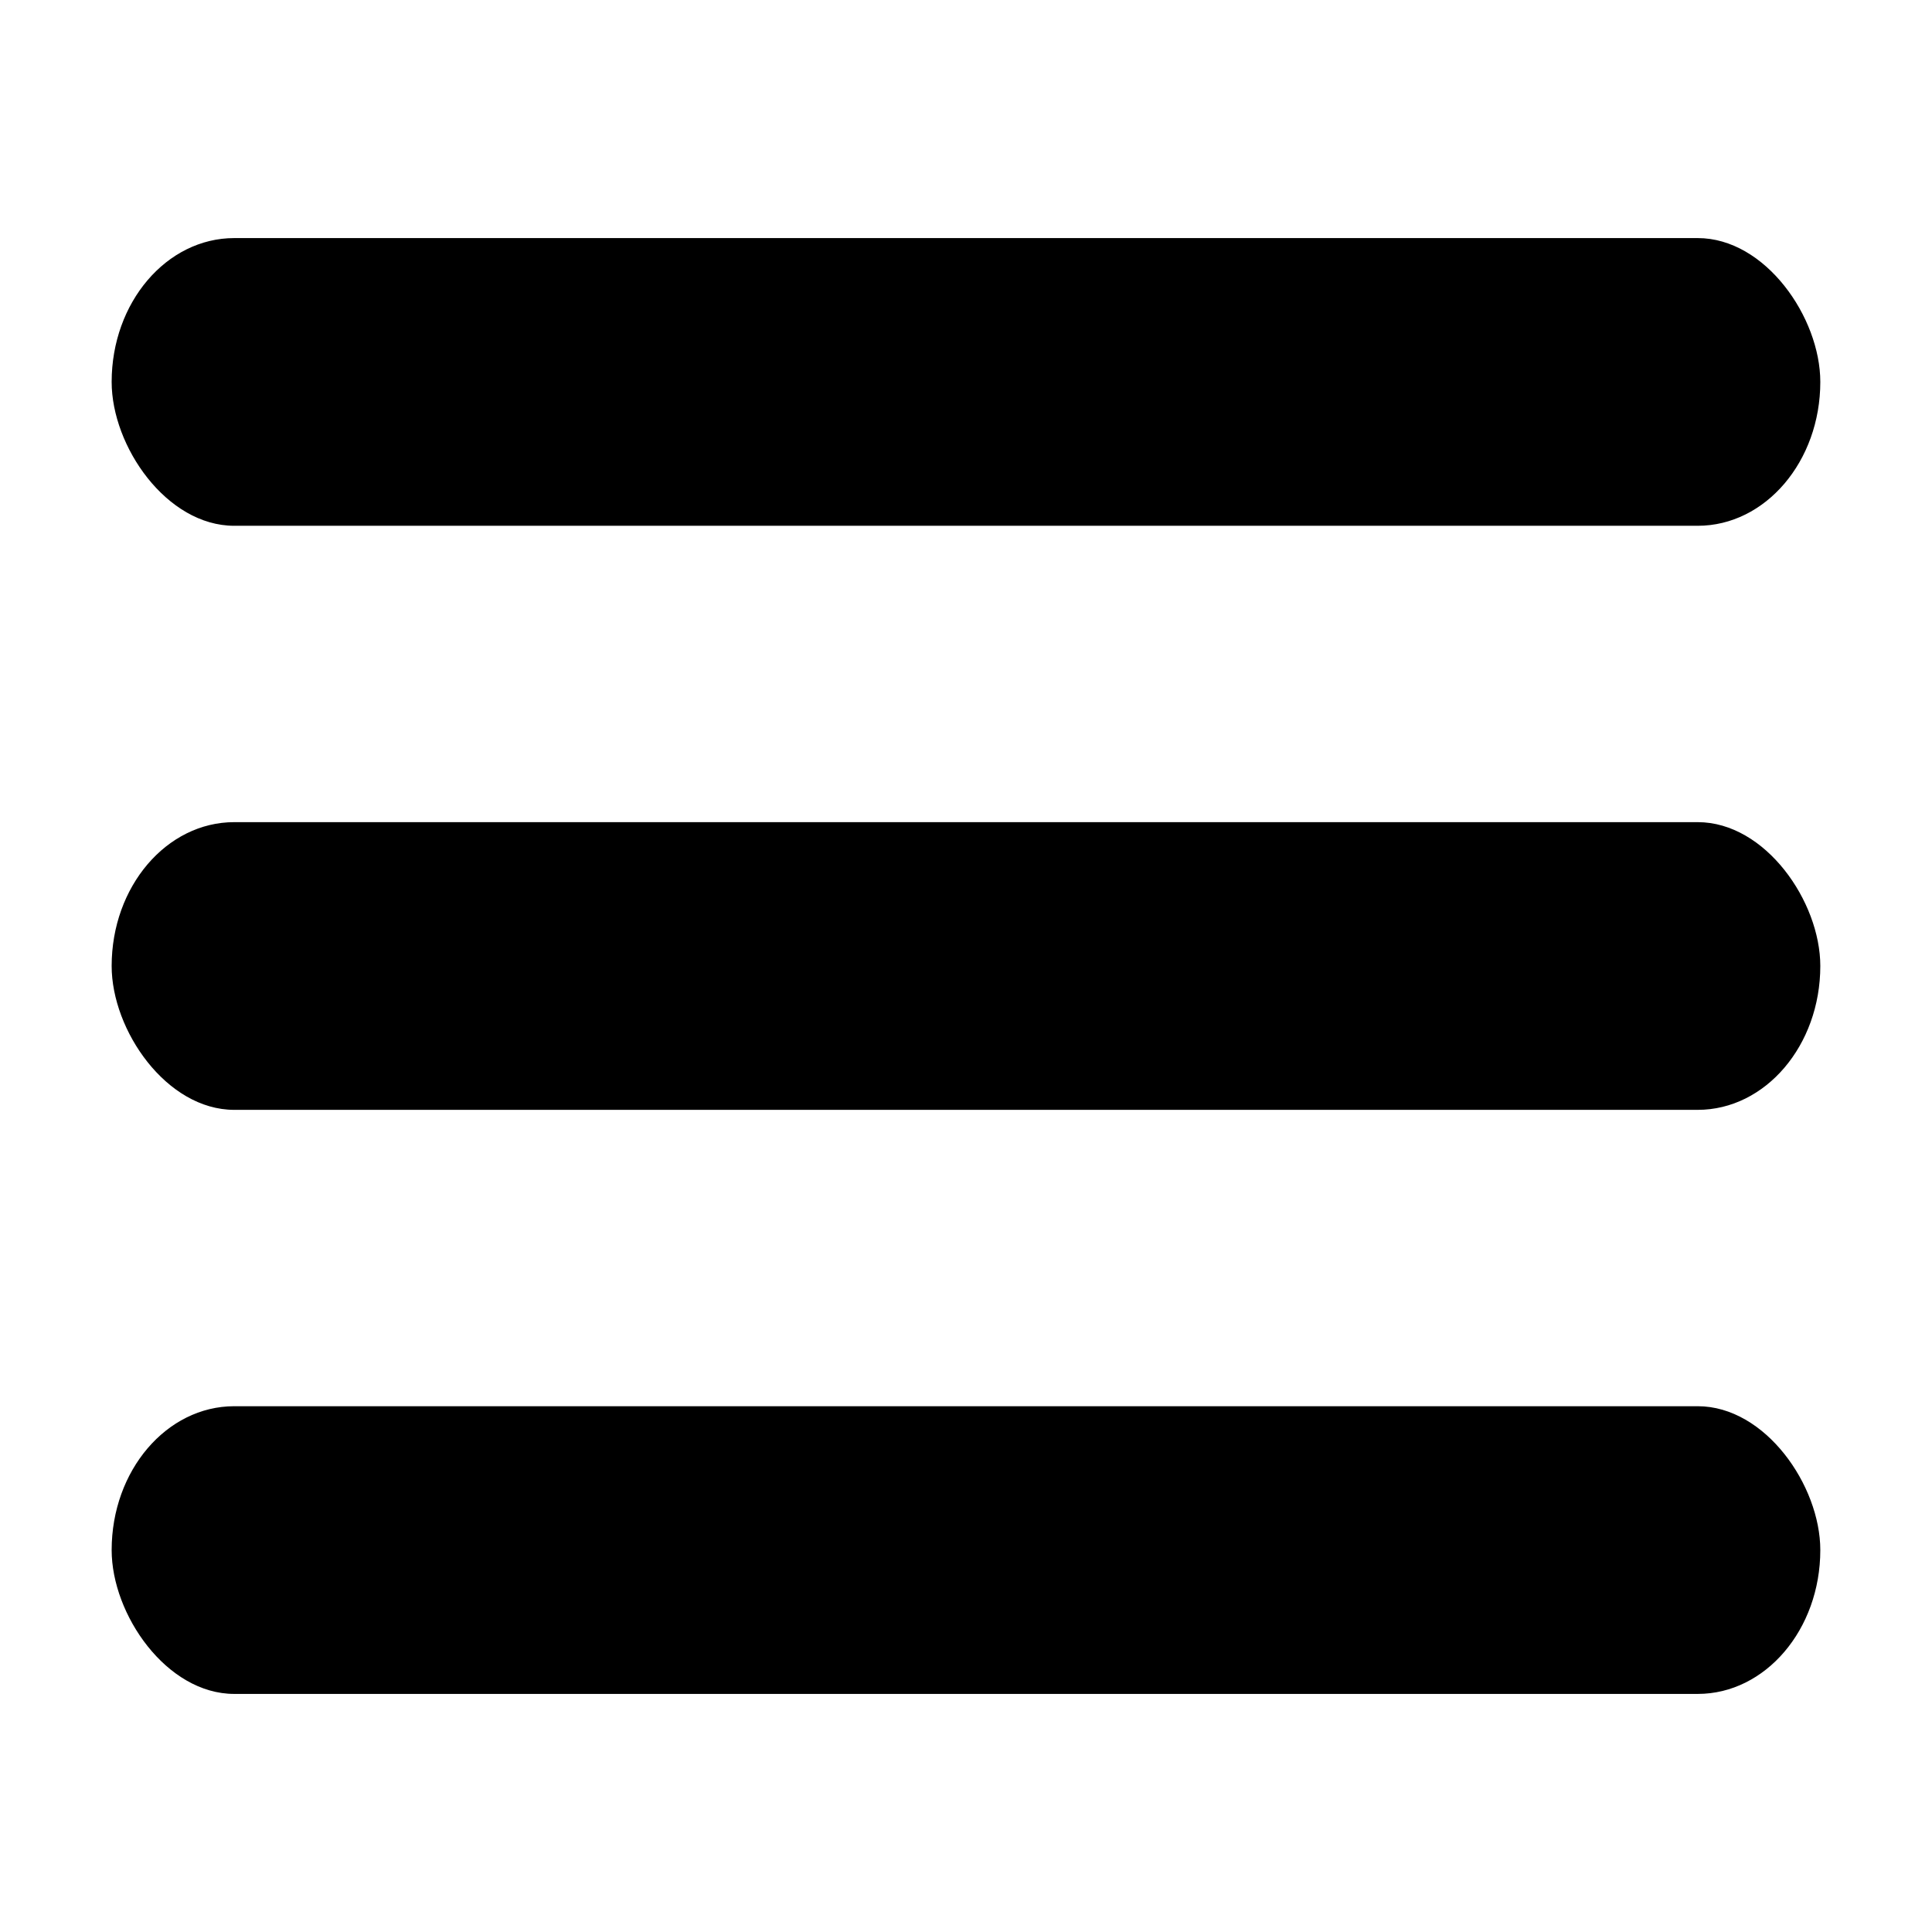 <?xml version="1.0" encoding="UTF-8" standalone="no"?>
<!-- Created with Inkscape (http://www.inkscape.org/) -->

<svg
   width="48"
   height="48"
   viewBox="0 0 48 48"
   version="1.1"
   id="svg5"
   inkscape:version="1.2.2 (b0a8486541, 2022-12-01)"
   sodipodi:docname="hamburger.svg"
   xmlns:inkscape="http://www.inkscape.org/namespaces/inkscape"
   xmlns:sodipodi="http://sodipodi.sourceforge.net/DTD/sodipodi-0.dtd"
   xmlns="http://www.w3.org/2000/svg"
   xmlns:svg="http://www.w3.org/2000/svg">
  <sodipodi:namedview
     id="namedview7"
     pagecolor="#ffffff"
     bordercolor="#000000"
     borderopacity="0.25"
     inkscape:showpageshadow="2"
     inkscape:pageopacity="0.0"
     inkscape:pagecheckerboard="0"
     inkscape:deskcolor="#d1d1d1"
     inkscape:document-units="px"
     showgrid="false"
     inkscape:zoom="8.2386813"
     inkscape:cx="2.427573"
     inkscape:cy="24.032972"
     inkscape:window-width="1366"
     inkscape:window-height="703"
     inkscape:window-x="0"
     inkscape:window-y="0"
     inkscape:window-maximized="1"
     inkscape:current-layer="layer1" />
  <defs
     id="defs2">
    <filter
       style="color-interpolation-filters:sRGB;"
       inkscape:label="Drop Shadow"
       id="filter1830"
       x="-0.129"
       y="-0.152"
       width="1.253"
       height="1.297">
      <feFlood
         flood-opacity="1"
         flood-color="rgb(255,255,255)"
         result="flood"
         id="feFlood1820" />
      <feComposite
         in="flood"
         in2="SourceGraphic"
         operator="in"
         result="composite1"
         id="feComposite1822" />
      <feGaussianBlur
         in="composite1"
         stdDeviation="1.1"
         result="blur"
         id="feGaussianBlur1824" />
      <feOffset
         dx="-0.1"
         dy="-0.1"
         result="offset"
         id="feOffset1826" />
      <feComposite
         in="SourceGraphic"
         in2="offset"
         operator="over"
         result="fbSourceGraphic"
         id="feComposite1828" />
      <feColorMatrix
         result="fbSourceGraphicAlpha"
         in="fbSourceGraphic"
         values="0 0 0 -1 0 0 0 0 -1 0 0 0 0 -1 0 0 0 0 1 0"
         id="feColorMatrix1832" />
      <feFlood
         id="feFlood1834"
         flood-opacity="1"
         flood-color="rgb(255,255,255)"
         result="flood"
         in="fbSourceGraphic" />
      <feComposite
         in2="fbSourceGraphic"
         id="feComposite1836"
         in="flood"
         operator="in"
         result="composite1" />
      <feGaussianBlur
         id="feGaussianBlur1838"
         in="composite1"
         stdDeviation="1.1"
         result="blur" />
      <feOffset
         id="feOffset1840"
         dx="-0.1"
         dy="-0.1"
         result="offset" />
      <feComposite
         in2="offset"
         id="feComposite1842"
         in="fbSourceGraphic"
         operator="over"
         result="composite2" />
    </filter>
  </defs>
  <g
     inkscape:label="Layer 1"
     inkscape:groupmode="layer"
     id="layer1">
    <g
       id="g941"
       transform="translate(0,-0.761)"
       style="fill:#000000;">
      <rect
         style="fill:#000000;stroke-width:1.153"
         id="rect234"
         width="42.451"
         height="7.148"
         x="2.774"
         y="6.676"
         rx="3.046"
         ry="7.148" />
      <rect
         style="fill:#000000;stroke-width:1.153"
         id="rect234-3"
         width="42.451"
         height="7.148"
         x="2.774"
         y="21.187"
         rx="3.046"
         ry="7.148" />
      <rect
         style="fill:#000000;stroke-width:1.153"
         id="rect234-6"
         width="42.451"
         height="7.148"
         x="2.774"
         y="35.698"
         rx="3.046"
         ry="7.148" />
    </g>
  </g>
</svg>
